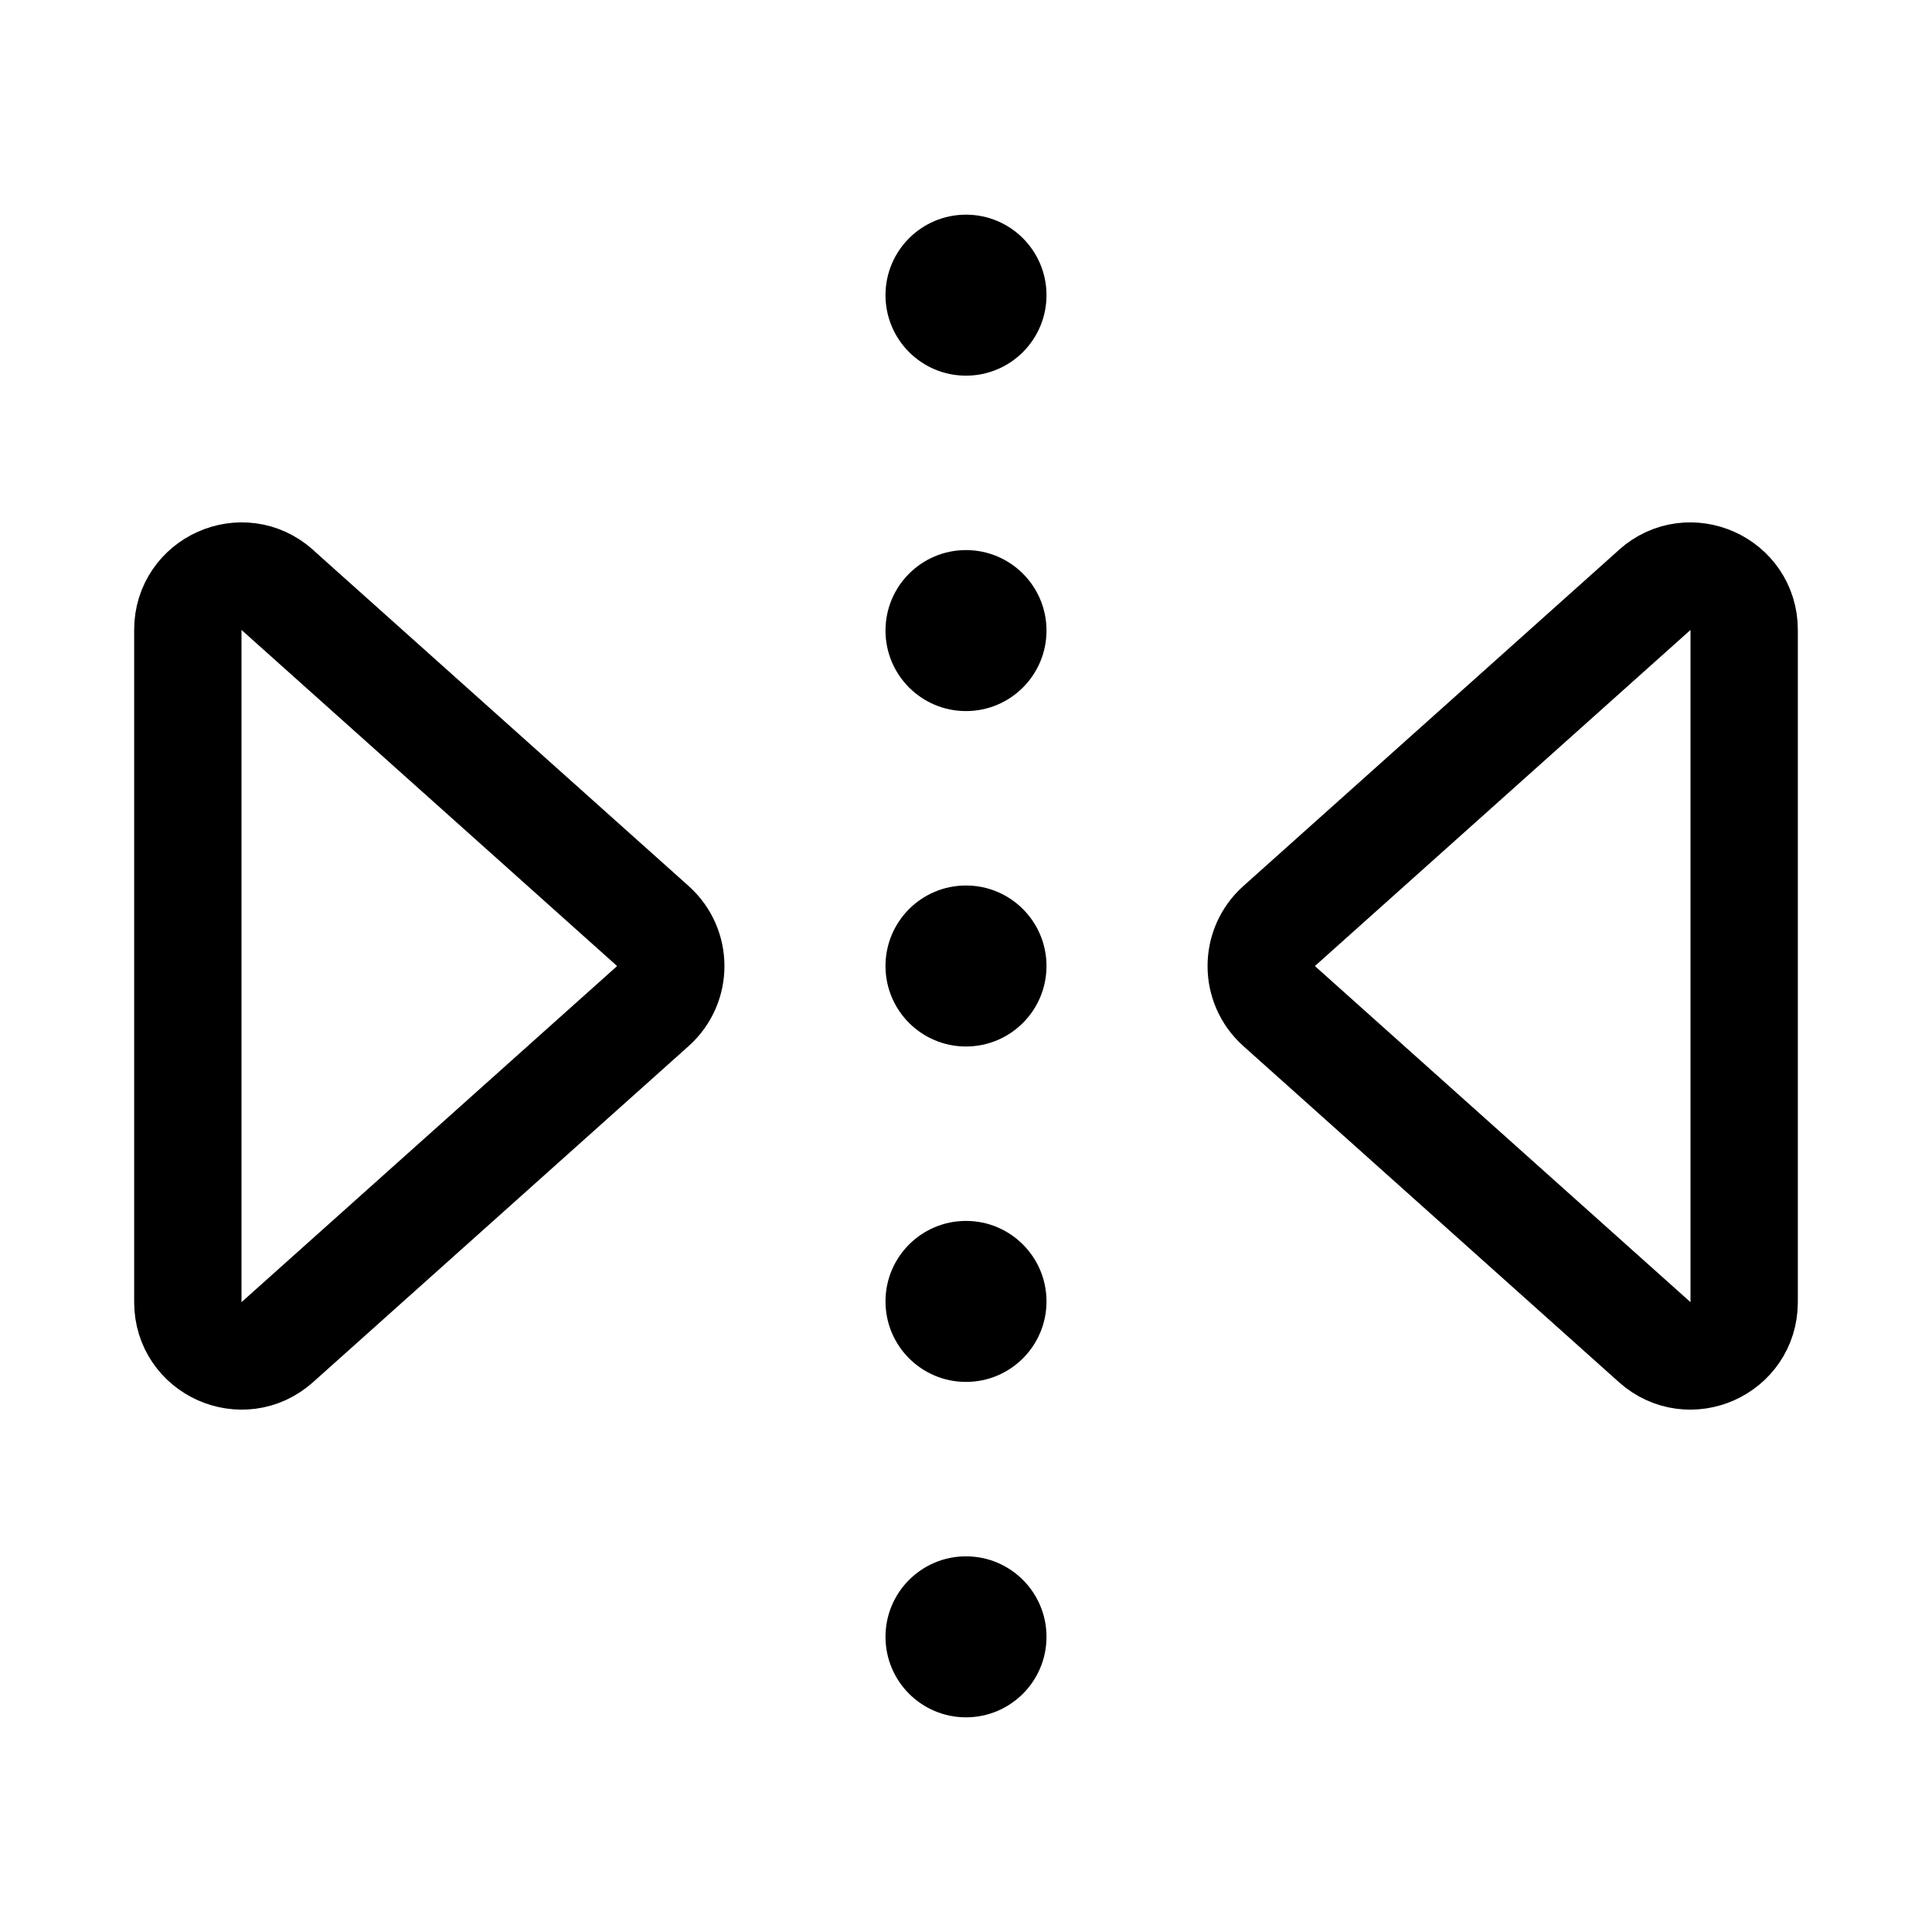 <svg xmlns="http://www.w3.org/2000/svg" height="18" width="18" viewBox="0 0 18 18"><title>flip horizontal</title><g fill="none" stroke="currentColor" class="nc-icon-wrapper"><circle cx="9" cy="9" r=".75" stroke="none" fill="currentColor"></circle><circle cx="9" cy="2.75" r=".75" stroke="none" fill="currentColor"></circle><circle cx="9" cy="5.875" r=".75" stroke="none" fill="currentColor"></circle><circle cx="9" cy="12.125" r=".75" stroke="none" fill="currentColor"></circle><circle cx="9" cy="15.25" r=".75" stroke="none" fill="currentColor"></circle><path d="M2.583,5.496l3.5,3.132c.222,.199,.222,.546,0,.745l-3.5,3.132c-.322,.288-.833,.06-.833-.373V5.868c0-.432,.511-.661,.833-.373Z" stroke-linecap="round" stroke-linejoin="round"></path><path d="M15.417,5.496l-3.5,3.132c-.222,.199-.222,.546,0,.745l3.5,3.132c.322,.288,.833,.06,.833-.373V5.868c0-.432-.511-.661-.833-.373Z" stroke-linecap="round" stroke-linejoin="round"></path></g></svg>